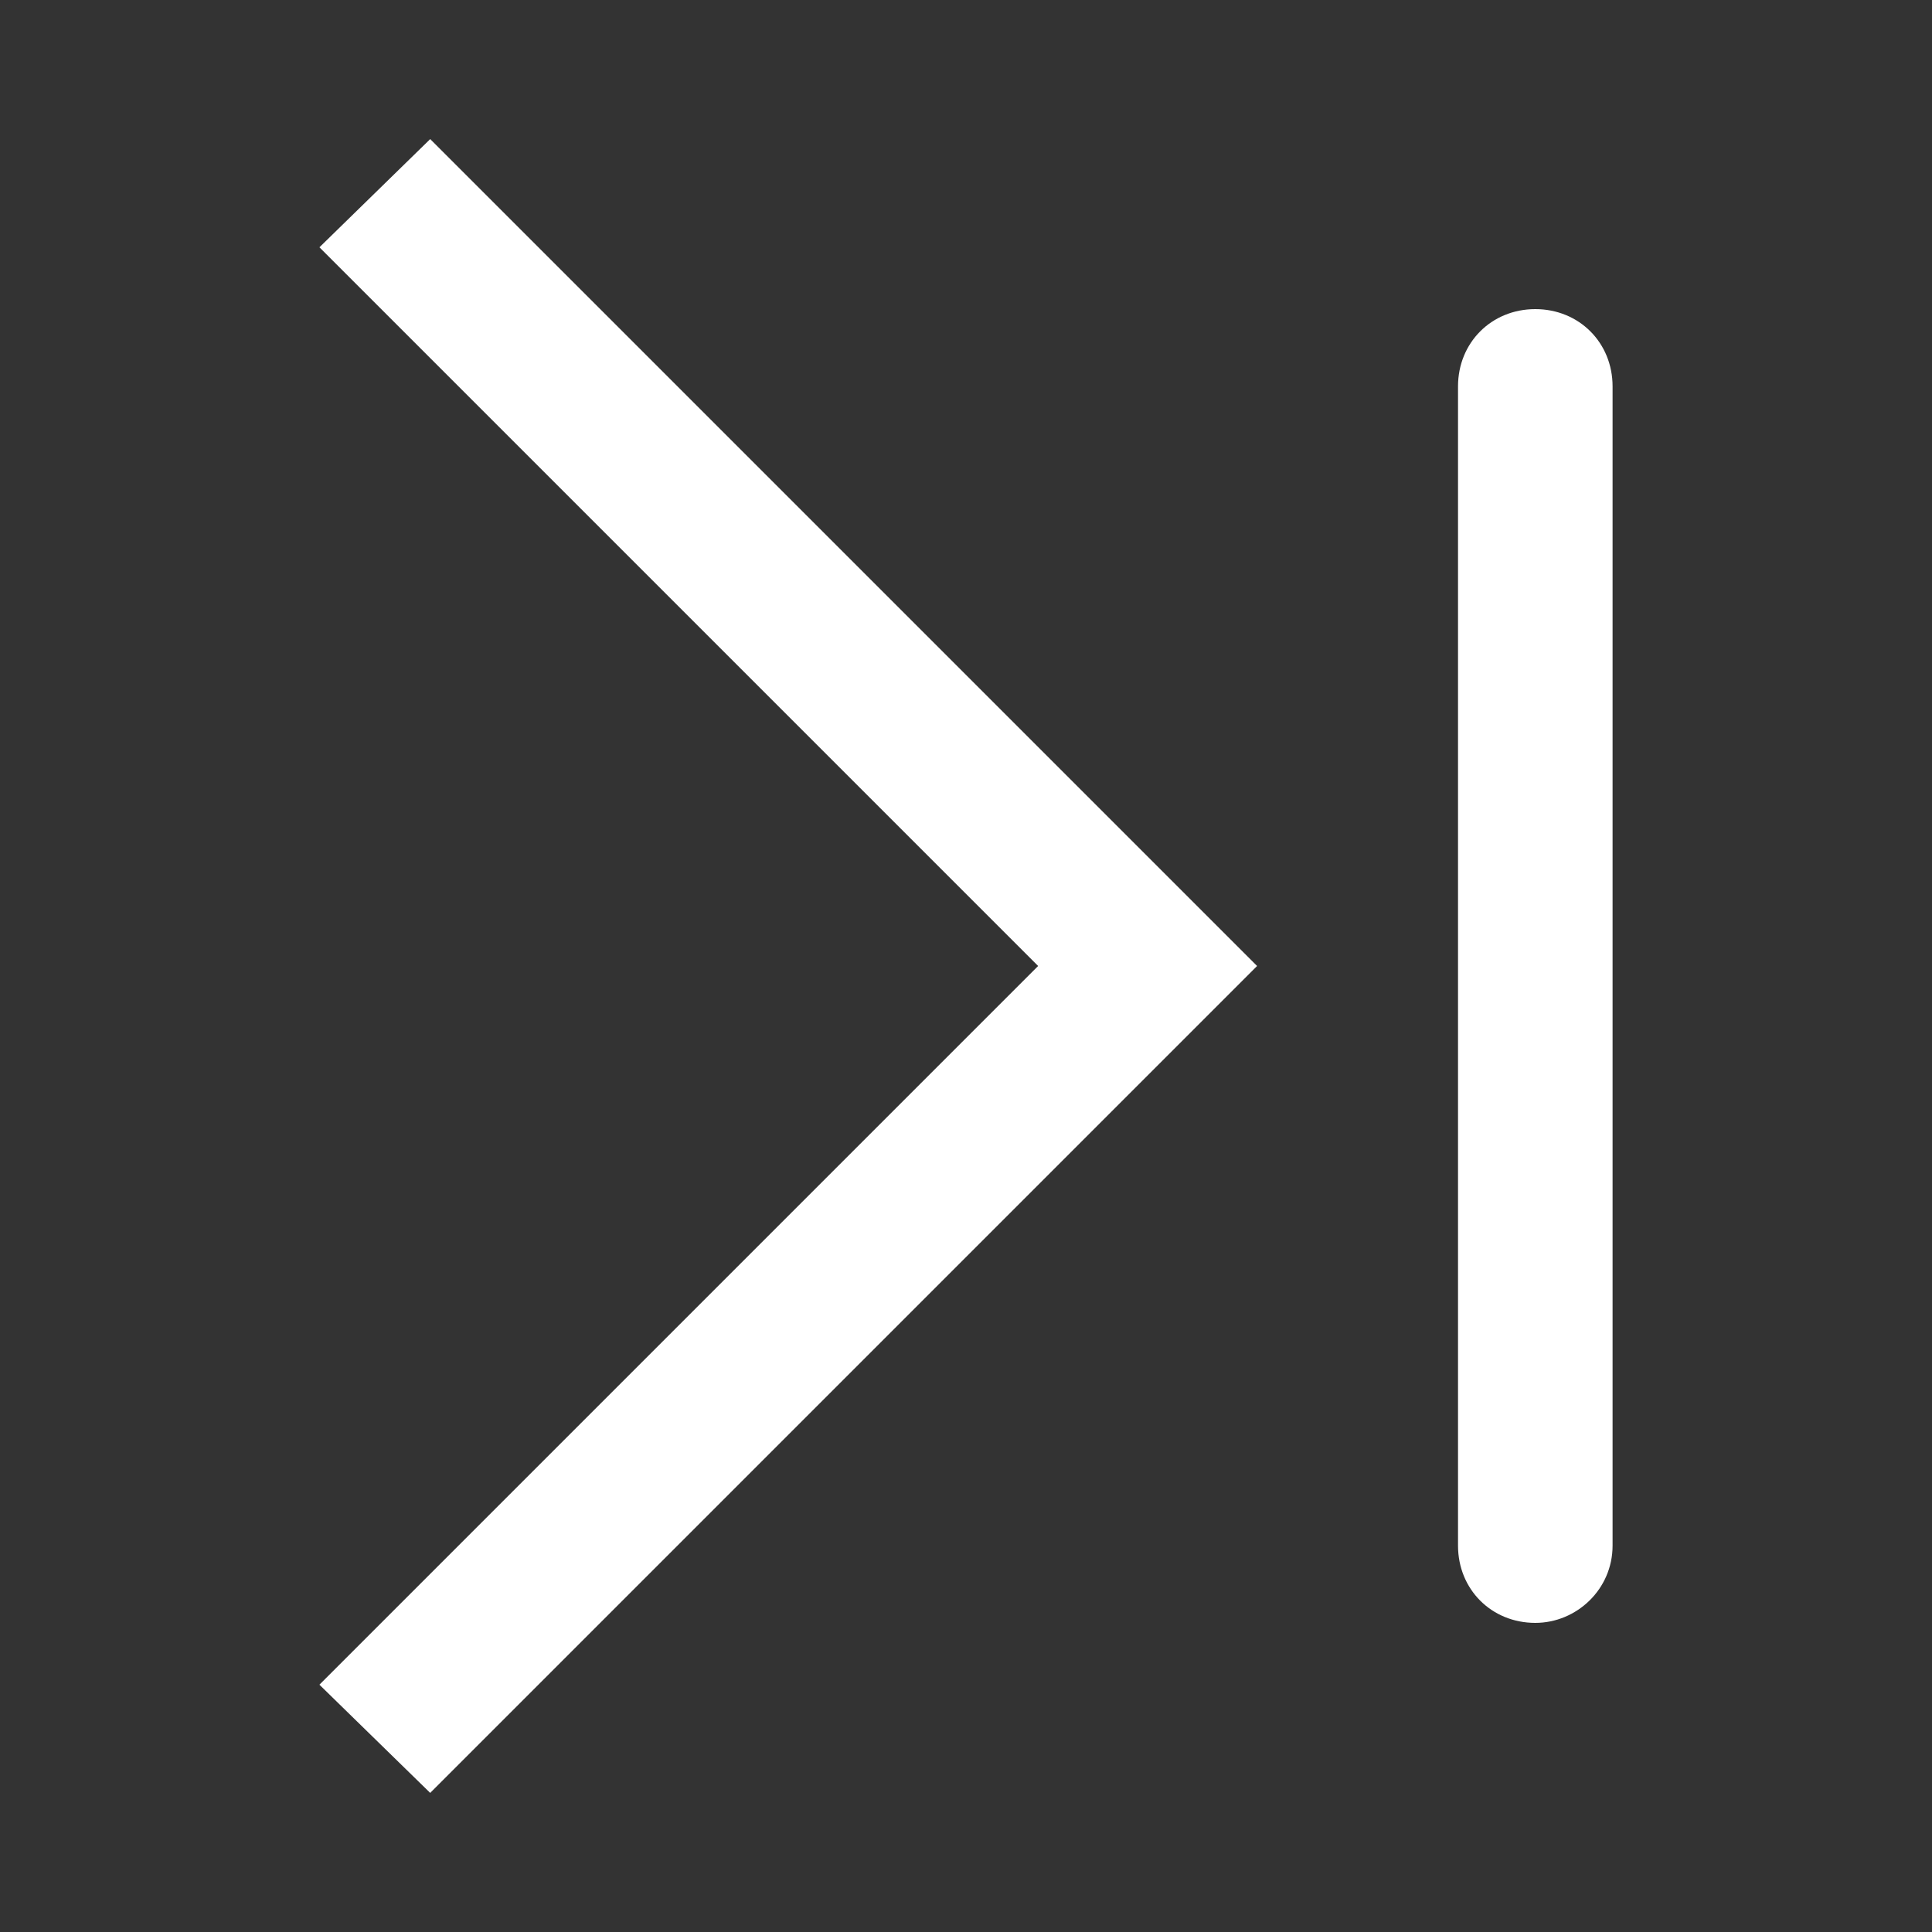 <?xml version="1.0" encoding="utf-8"?>
<!-- Generator: Adobe Illustrator 22.0.1, SVG Export Plug-In . SVG Version: 6.00 Build 0)  -->
<svg version="1.1" id="Layer_1" xmlns="http://www.w3.org/2000/svg" xmlns:xlink="http://www.w3.org/1999/xlink" x="0px" y="0px"
	 viewBox="0 0 75 75" style="enable-background:new 0 0 75 75;" xml:space="preserve">
<rect x="0" y="0" width="75" height="75" fill="#333333" stroke="none"/>
<style type="text/css">
	.st0{display:none;}
	.st1{display:inline;}
	.st2{display:inline;fill:#00DF06;}
	.st3{fill:#FFFFFF;}
</style>
<g>
	<g class="st0">
		<rect x="-0.5" y="-0.5" class="st1" width="76" height="76"/>
		<path class="st2" d="M75,0v75H0V15.5V0H75 M76-1h-1H0h-1v1v15.5V75v1h1h75h1v-1V0V-1L76-1z"/>
	</g>
	<g>
		<polygon class="st3" points="48.8,37.5 16.7,5.4 12.4,9.6 40.3,37.5 12.4,65.4 16.7,69.6 		"/>
		<path class="st3" d="M62.6,60V15c0-1.7-1.3-3-3-3s-3,1.3-3,3v45c0,1.7,1.3,3,3,3C61.2,63,62.6,61.7,62.6,60z"/>
	</g>
</g>
</svg>
